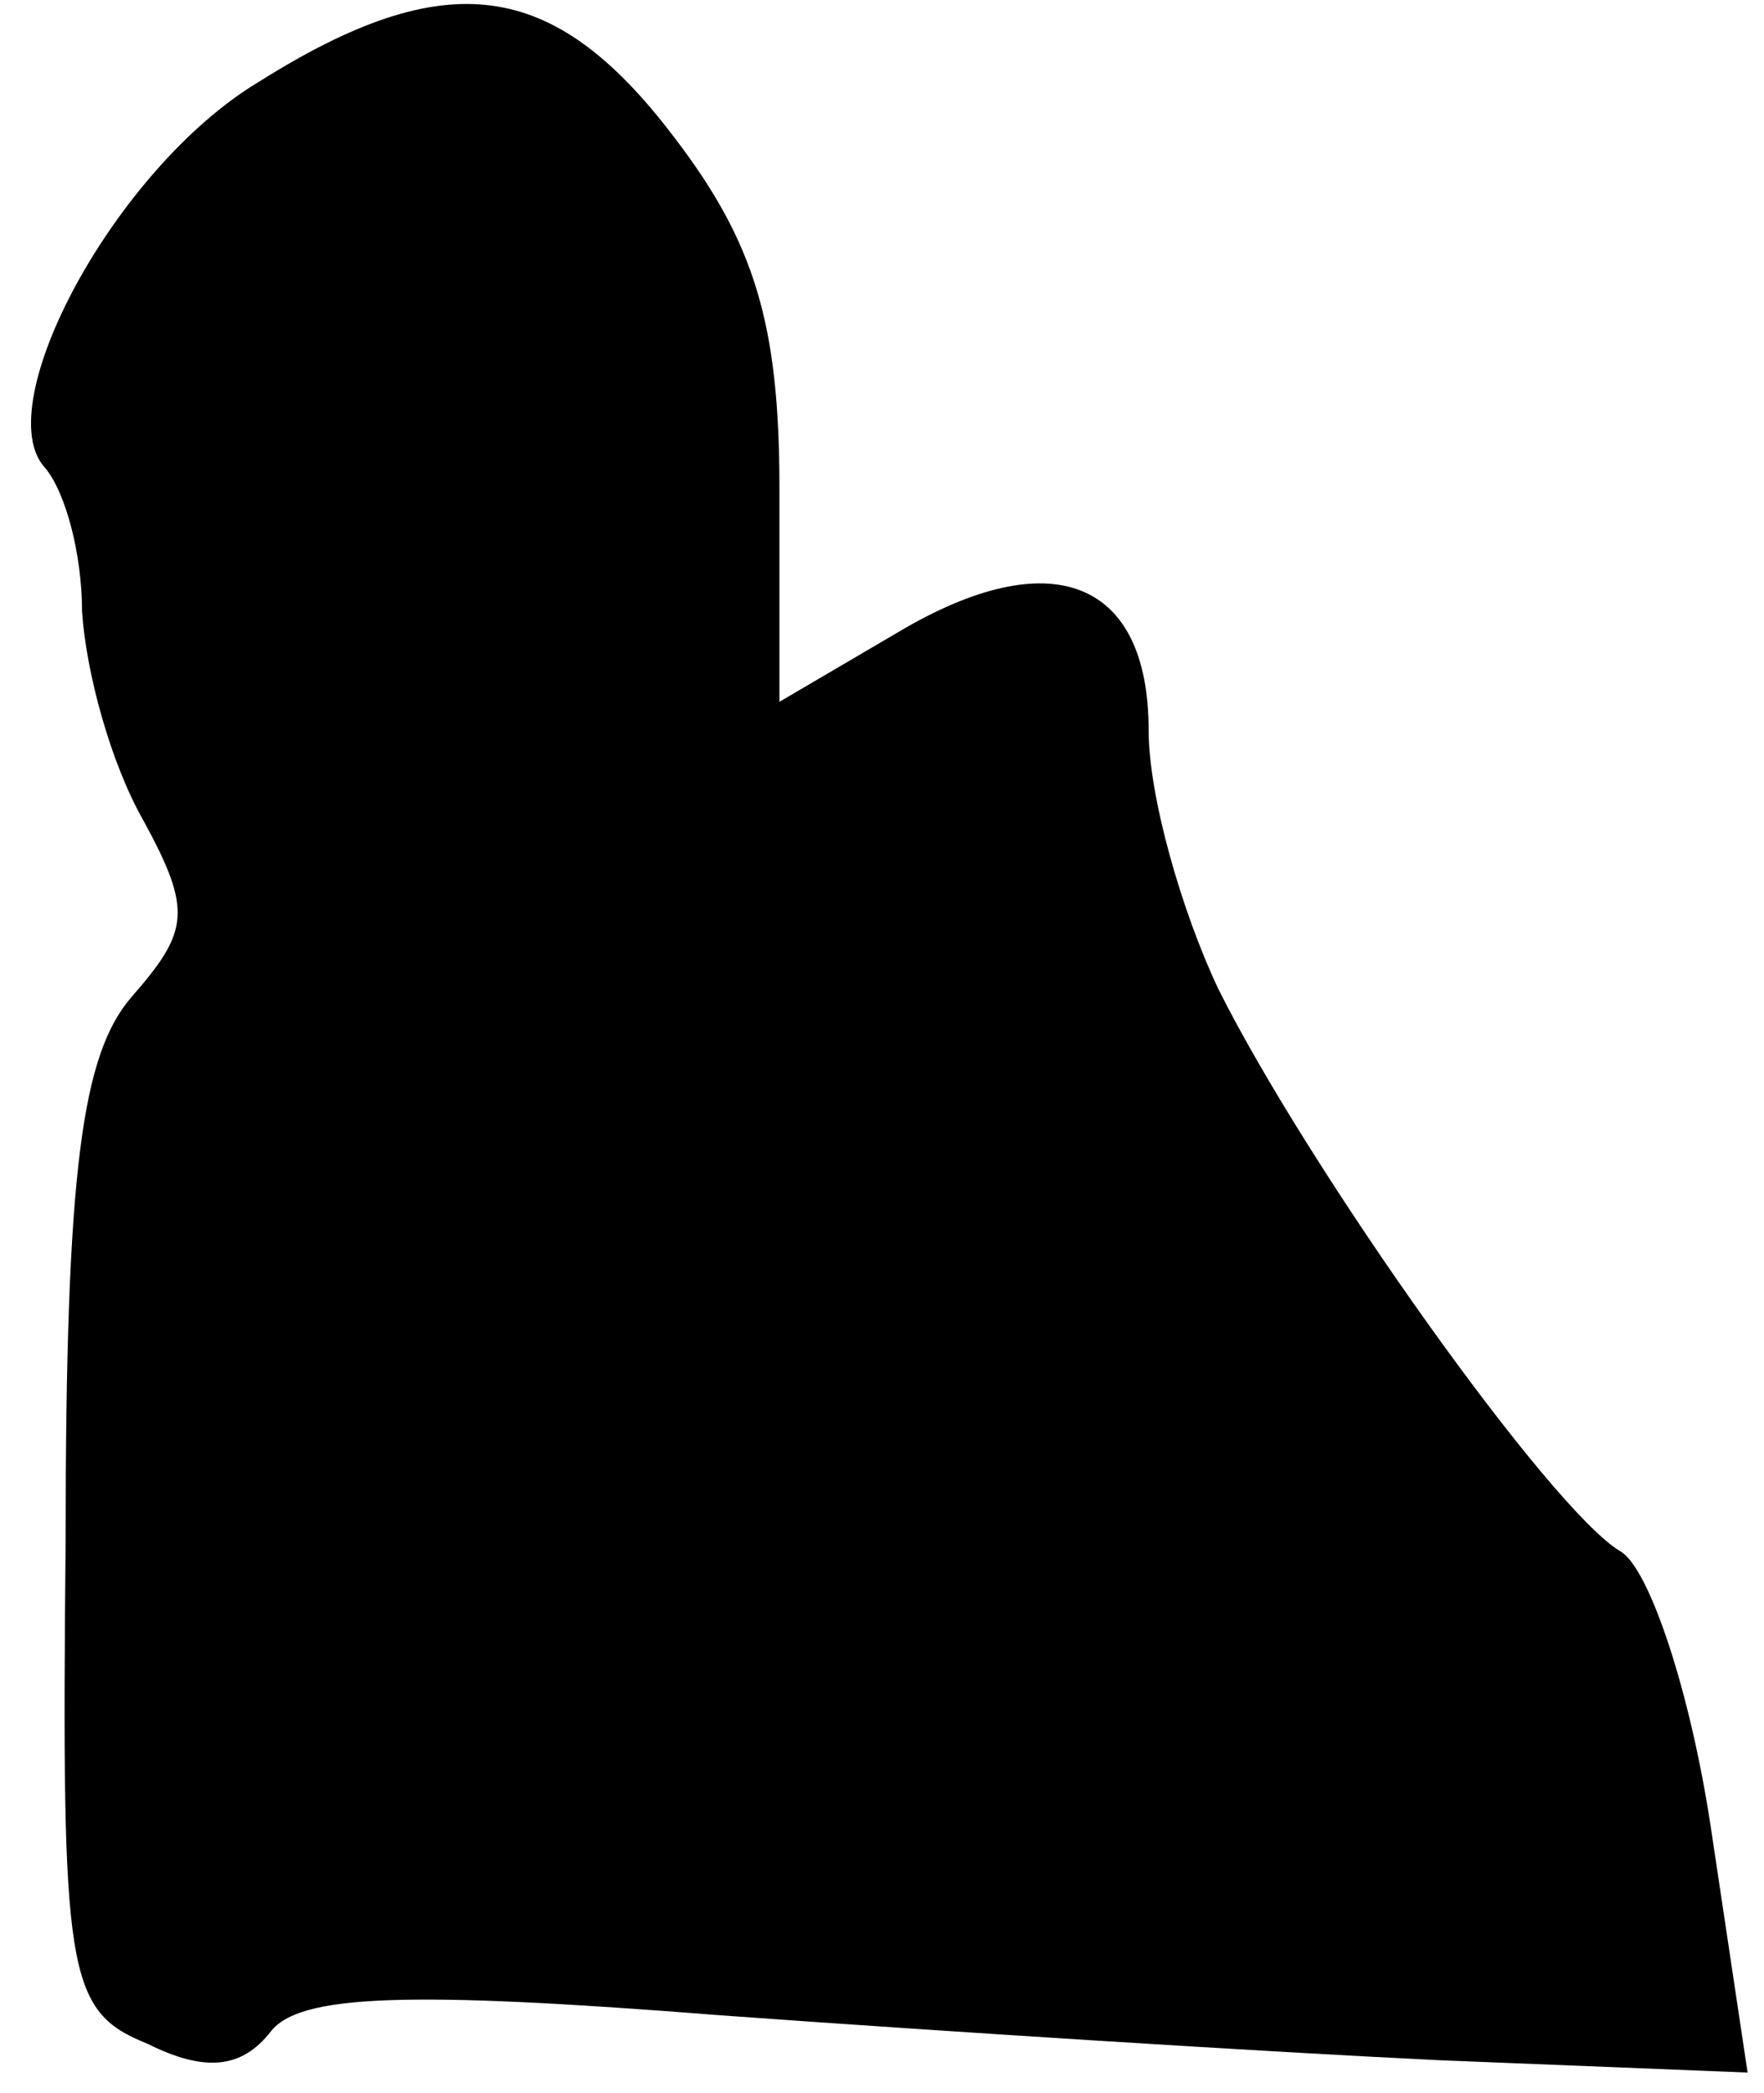 <?xml version="1.0" standalone="no"?>
<!DOCTYPE svg PUBLIC "-//W3C//DTD SVG 20010904//EN"
 "http://www.w3.org/TR/2001/REC-SVG-20010904/DTD/svg10.dtd">
<svg version="1.0" xmlns="http://www.w3.org/2000/svg"
 width="43pt" height="51pt" viewBox="0 0 43 51"
 preserveAspectRatio="xMidYMid meet">
<g transform="translate(0,51) scale(0.1,-0.1)"
fill="#000000" stroke="none">
<path fill="#000000" stroke="none" d="M63 490 c-35 -21 -66 -79 -52 -94 5 -6
9 -21 9 -35 1 -15 7 -37 15 -51 12 -22 11 -27 -3 -43 -12 -14 -16 -42 -16
-132 -1 -106 0 -115 20 -123 14 -7 23 -6 30 3 7 9 33 10 109 4 55 -4 134 -9
176 -11 l75 -3 -9 60 c-5 33 -15 63 -22 67 -17 10 -76 93 -98 137 -9 19 -17
47 -17 63 0 37 -24 46 -61 24 l-29 -17 0 52 c0 40 -6 60 -26 86 -29 38 -55 42
-101 13z"/>
</g>
</svg>
